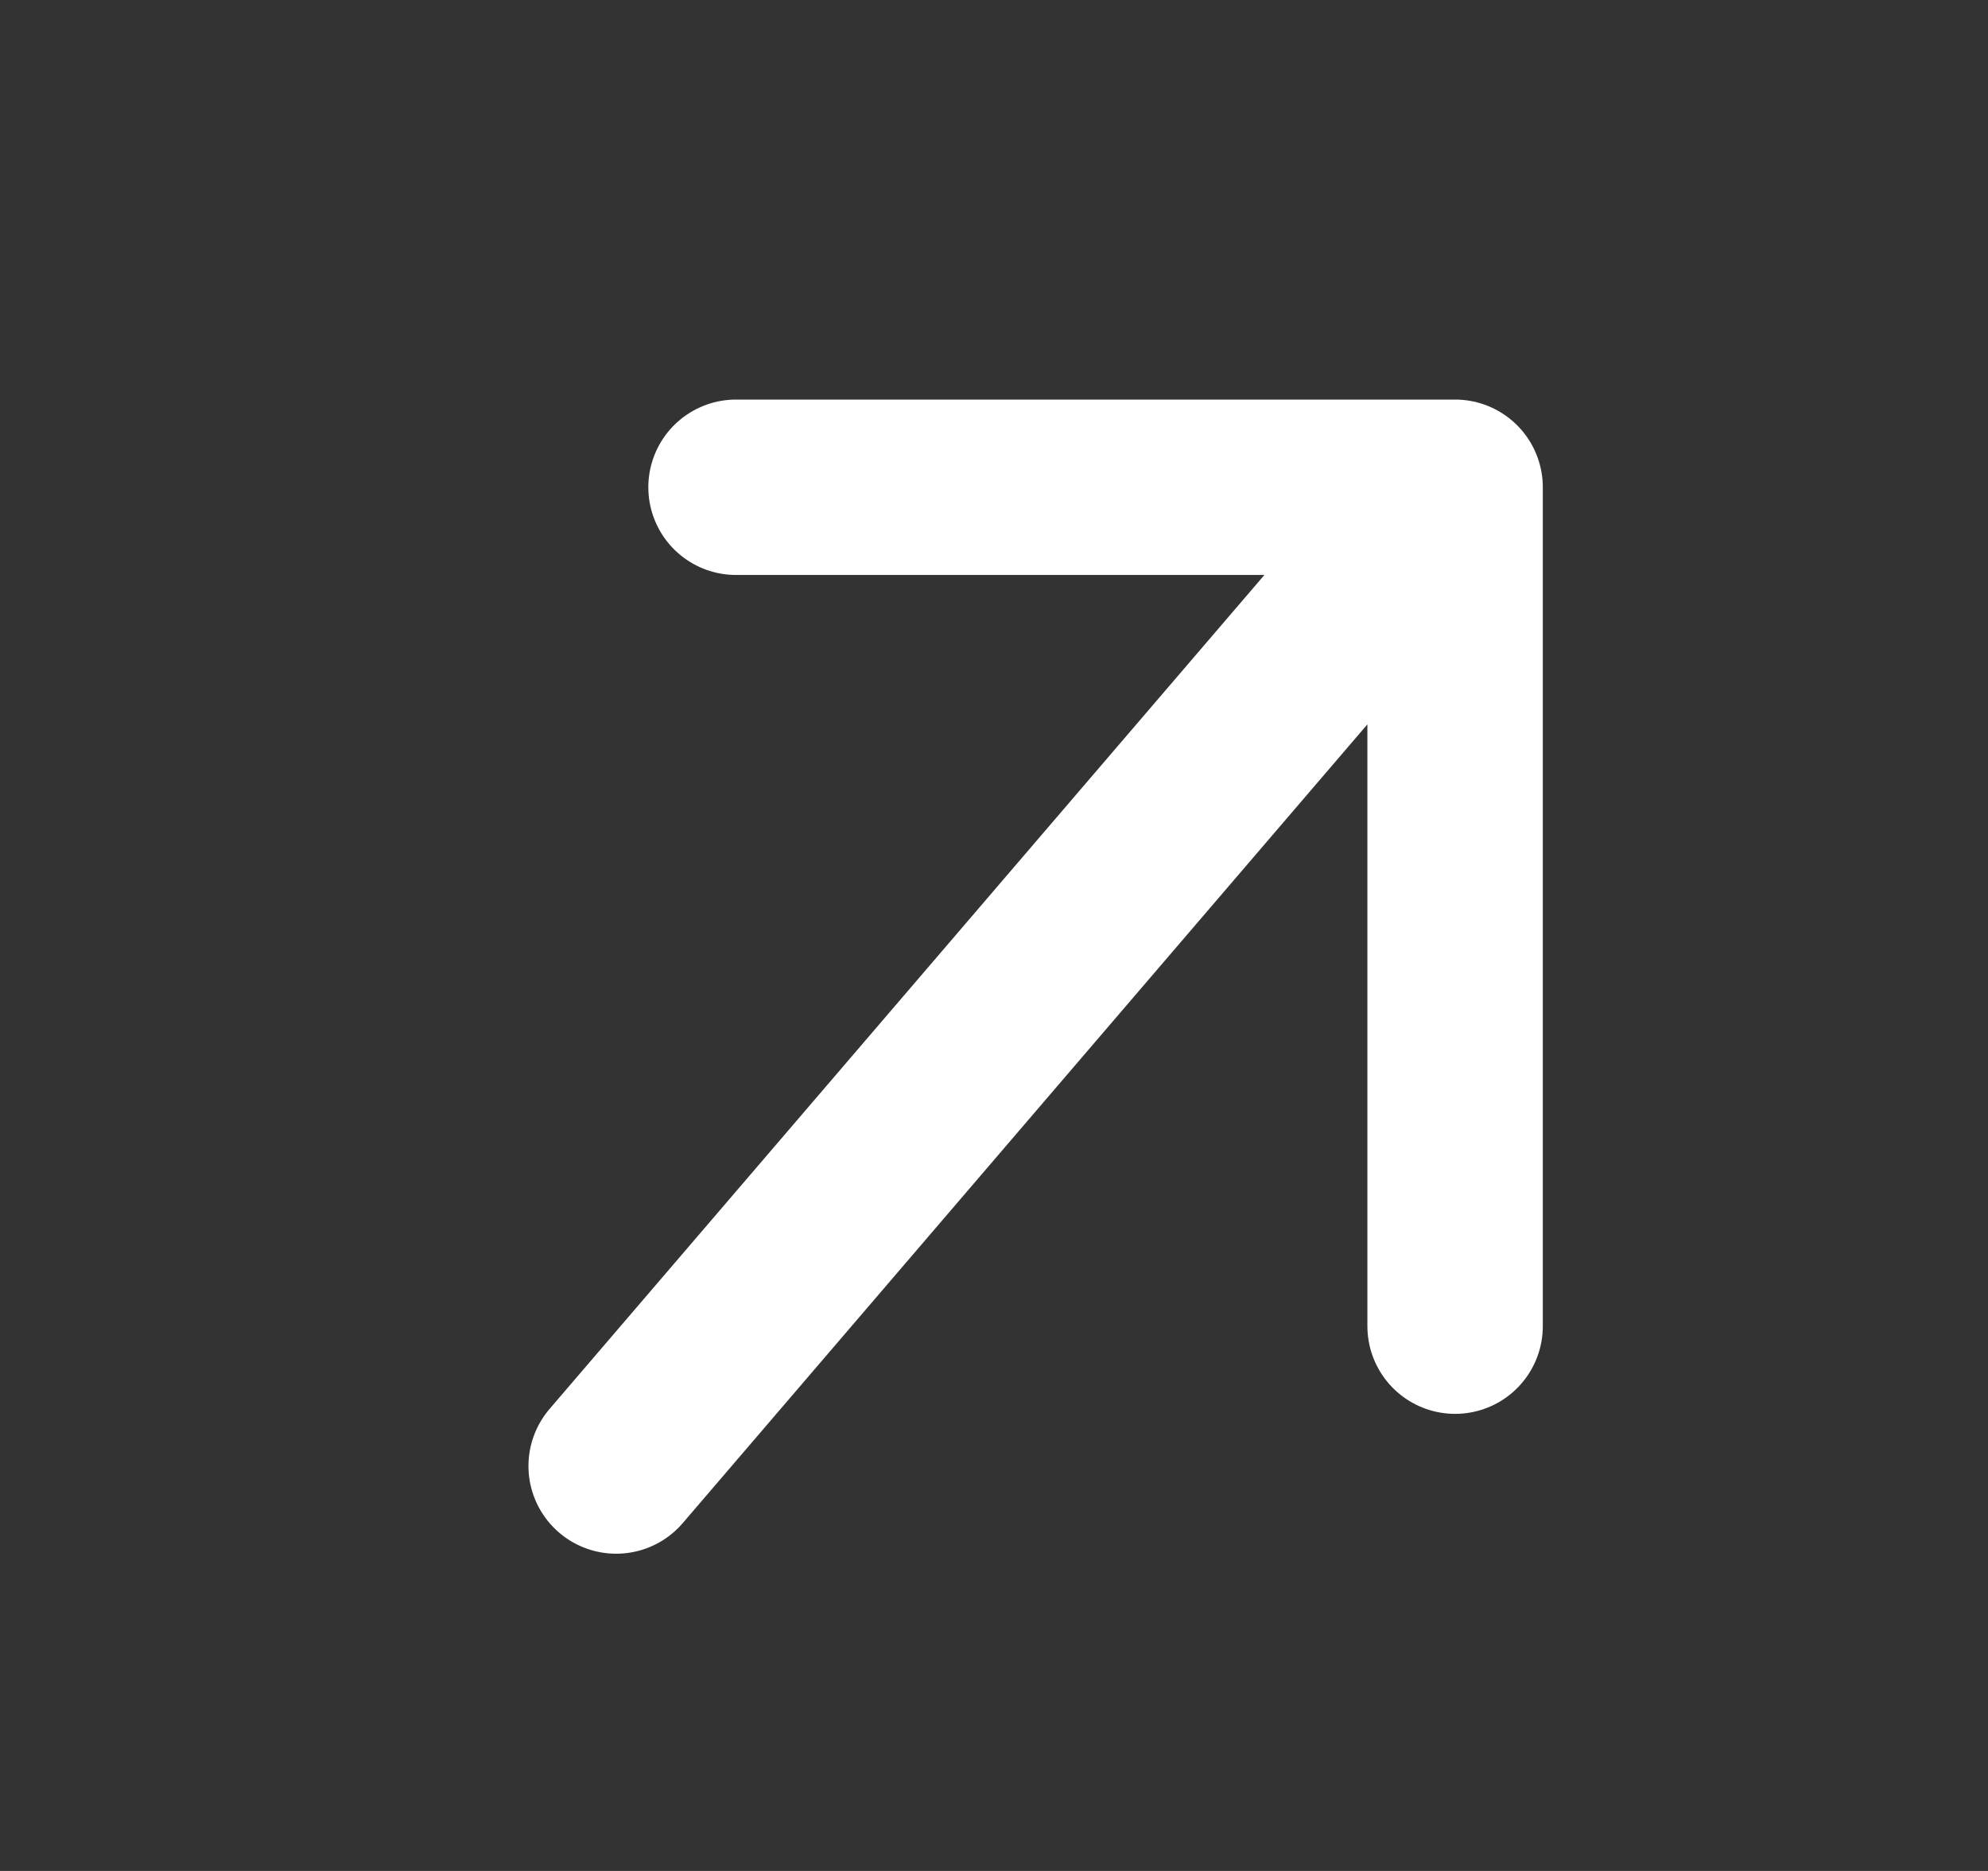<svg width="17" height="16" viewBox="0 0 17 16" fill="none" xmlns="http://www.w3.org/2000/svg">
<rect x="0" y="0" width="17" height="16" fill="#333333" stroke="none"/>
<path d="M6.294 4.167L12.443 4.167M12.443 4.167L12.443 11.341M12.443 4.167L5.269 12.537" stroke="white" stroke-width="1.5" stroke-linecap="round" stroke-linejoin="round"/>
</svg>
